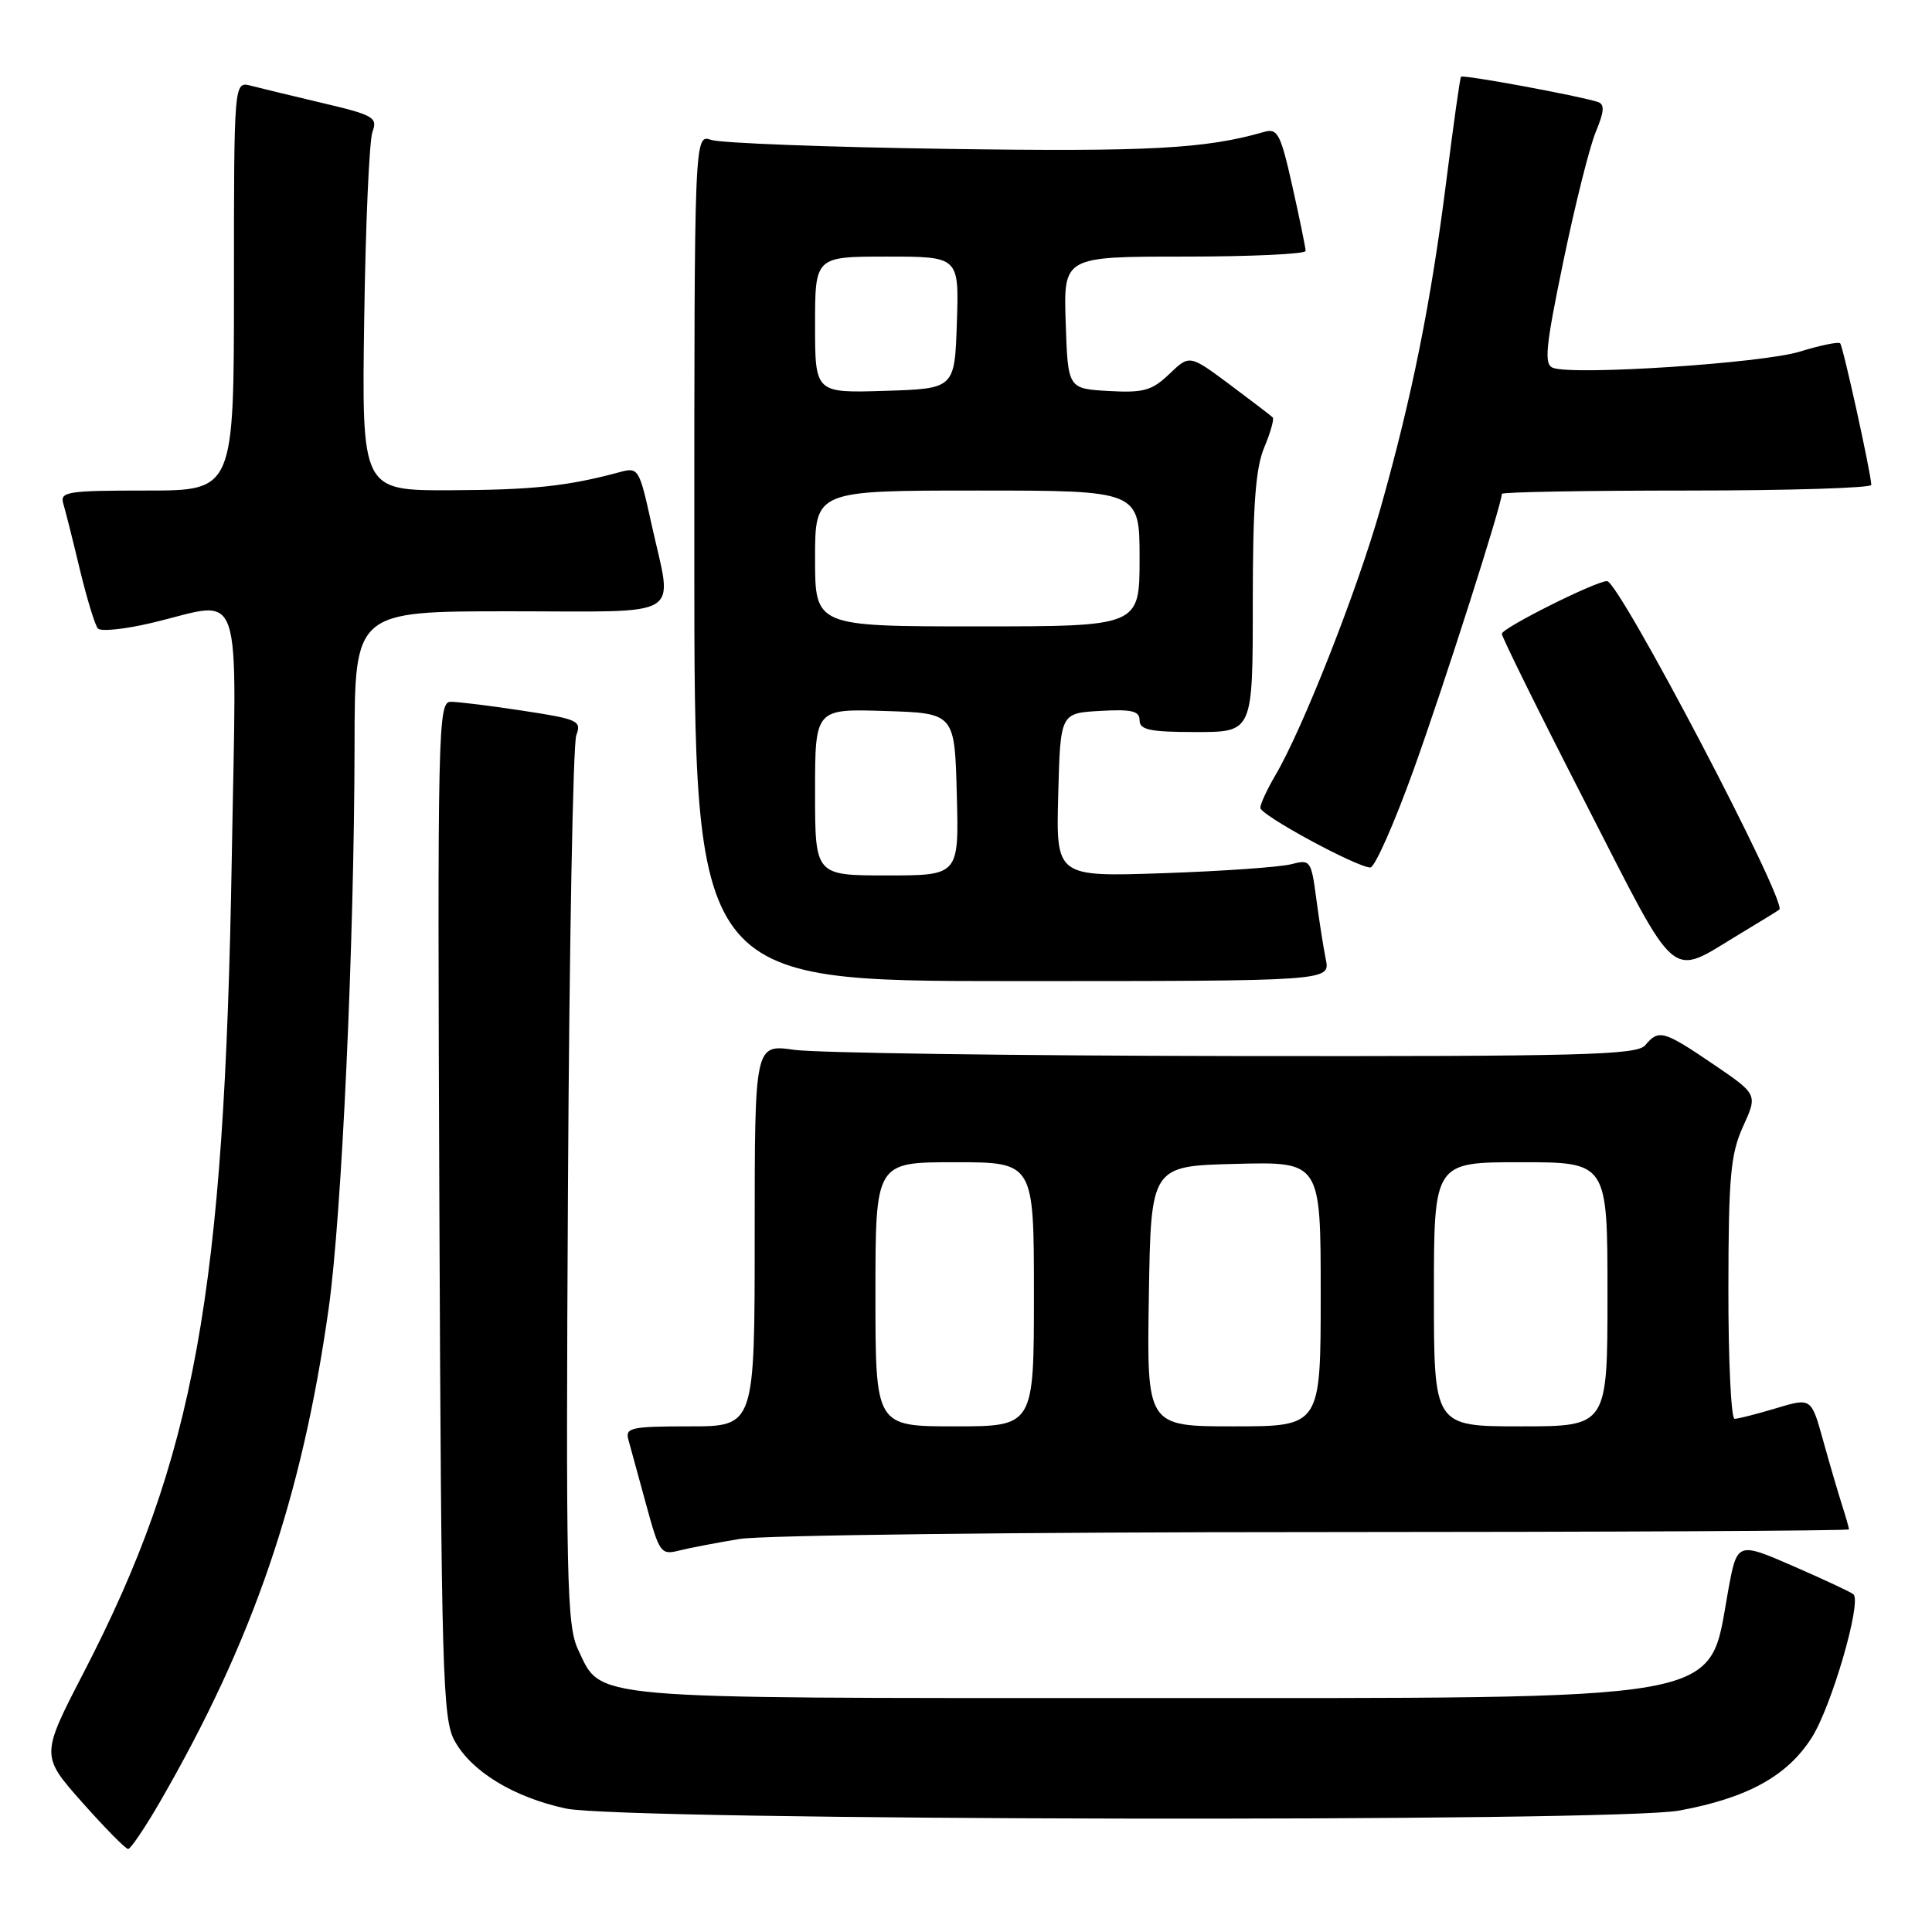 <?xml version="1.0" encoding="UTF-8" standalone="no"?>
<!DOCTYPE svg PUBLIC "-//W3C//DTD SVG 1.1//EN" "http://www.w3.org/Graphics/SVG/1.1/DTD/svg11.dtd" >
<svg xmlns="http://www.w3.org/2000/svg" xmlns:xlink="http://www.w3.org/1999/xlink" version="1.1" viewBox="0 0 256 256">
 <g >
 <path fill="currentColor"
d=" M 21.20 238.75 C 33.56 217.35 40.00 198.51 43.55 173.38 C 45.29 161.03 46.94 125.11 46.98 98.75 C 47.00 81.00 47.00 81.00 67.50 81.00 C 91.13 81.00 89.14 82.22 86.33 69.46 C 84.70 62.05 84.60 61.88 82.08 62.57 C 75.22 64.42 70.58 64.92 59.71 64.96 C 47.93 65.00 47.93 65.00 48.26 42.25 C 48.44 29.74 48.93 18.58 49.36 17.45 C 50.06 15.58 49.49 15.24 42.81 13.67 C 38.79 12.72 34.49 11.68 33.25 11.36 C 31.00 10.77 31.00 10.77 31.00 37.88 C 31.00 65.00 31.00 65.00 19.43 65.00 C 8.88 65.00 7.91 65.15 8.39 66.75 C 8.68 67.71 9.67 71.65 10.59 75.50 C 11.52 79.35 12.59 82.85 12.97 83.28 C 13.35 83.71 16.55 83.38 20.08 82.54 C 32.50 79.62 31.34 76.23 30.71 113.75 C 29.74 171.53 25.82 193.13 11.12 221.56 C 5.40 232.62 5.40 232.62 10.88 238.81 C 13.90 242.21 16.64 245.00 16.98 245.00 C 17.31 245.00 19.21 242.19 21.20 238.75 Z  M 222.51 239.91 C 231.56 238.24 236.84 235.33 240.08 230.22 C 242.69 226.10 246.69 212.36 245.60 211.26 C 245.33 211.00 241.75 209.32 237.64 207.53 C 230.17 204.28 230.17 204.28 228.97 210.89 C 226.28 225.71 230.29 225.00 149.27 225.00 C 76.98 225.00 79.77 225.25 76.60 218.58 C 75.10 215.40 74.97 209.55 75.26 157.28 C 75.43 125.50 75.93 98.57 76.36 97.43 C 77.08 95.51 76.60 95.29 69.32 94.18 C 65.02 93.52 60.70 92.99 59.72 92.99 C 58.04 93.00 57.96 96.38 58.22 160.25 C 58.48 221.73 58.65 227.77 60.23 230.65 C 62.46 234.74 68.07 238.15 74.99 239.64 C 82.43 241.25 214.00 241.49 222.51 239.91 Z  M 98.00 203.92 C 101.03 203.42 135.34 203.01 174.25 203.01 C 213.16 203.00 245.00 202.84 245.00 202.65 C 245.00 202.46 244.58 200.99 244.07 199.40 C 243.56 197.80 242.43 193.96 241.57 190.85 C 240.00 185.20 240.00 185.20 235.34 186.60 C 232.78 187.37 230.30 188.00 229.84 188.00 C 229.38 188.00 229.01 180.24 229.02 170.75 C 229.04 155.88 229.31 152.91 230.97 149.25 C 232.90 145.01 232.90 145.01 227.00 141.00 C 220.43 136.54 219.78 136.36 218.00 138.50 C 216.92 139.80 209.69 139.99 163.63 139.93 C 134.41 139.89 108.14 139.52 105.25 139.11 C 100.00 138.36 100.00 138.36 100.00 163.68 C 100.00 189.00 100.00 189.00 91.38 189.00 C 83.66 189.00 82.82 189.18 83.26 190.75 C 83.53 191.71 84.58 195.56 85.60 199.30 C 87.36 205.77 87.57 206.07 89.97 205.46 C 91.36 205.11 94.97 204.42 98.00 203.92 Z  M 175.68 127.14 C 175.36 125.57 174.79 121.93 174.41 119.05 C 173.74 114.01 173.62 113.85 171.11 114.51 C 169.67 114.89 162.07 115.43 154.22 115.70 C 139.93 116.19 139.93 116.19 140.22 105.34 C 140.50 94.50 140.50 94.50 145.75 94.20 C 149.96 93.96 151.00 94.20 151.00 95.45 C 151.00 96.71 152.39 97.00 158.50 97.00 C 166.00 97.00 166.00 97.00 166.00 79.97 C 166.00 67.02 166.36 62.07 167.51 59.31 C 168.35 57.32 168.85 55.52 168.64 55.31 C 168.43 55.09 165.86 53.13 162.94 50.95 C 157.62 46.99 157.62 46.99 154.95 49.55 C 152.64 51.76 151.53 52.07 146.89 51.81 C 141.50 51.50 141.50 51.50 141.21 42.75 C 140.92 34.00 140.92 34.00 156.96 34.00 C 165.78 34.00 173.00 33.66 173.00 33.25 C 173.00 32.84 172.21 28.99 171.25 24.70 C 169.69 17.73 169.29 16.96 167.50 17.48 C 159.74 19.72 152.24 20.12 125.60 19.73 C 109.60 19.50 95.49 18.96 94.25 18.54 C 92.00 17.77 92.00 17.77 92.00 73.88 C 92.00 130.00 92.00 130.00 134.12 130.00 C 176.25 130.00 176.25 130.00 175.68 127.14 Z  M 230.50 123.77 C 233.25 122.11 235.62 120.66 235.77 120.53 C 236.87 119.57 214.54 77.00 212.94 77.00 C 211.44 77.00 199.00 83.23 199.00 83.98 C 199.00 84.41 203.99 94.51 210.10 106.42 C 222.57 130.76 221.04 129.46 230.50 123.77 Z  M 187.32 101.97 C 191.31 90.88 199.00 66.84 199.00 65.44 C 199.00 65.20 210.03 65.00 223.50 65.00 C 236.97 65.00 247.98 64.66 247.96 64.25 C 247.87 62.48 244.21 45.87 243.83 45.49 C 243.60 45.26 241.18 45.76 238.45 46.60 C 233.48 48.13 208.45 49.77 205.77 48.74 C 204.57 48.28 204.79 46.02 207.16 34.59 C 208.71 27.11 210.64 19.40 211.46 17.45 C 212.58 14.75 212.64 13.82 211.72 13.51 C 209.20 12.69 193.82 9.85 193.59 10.17 C 193.45 10.35 192.58 16.57 191.64 24.00 C 189.62 40.05 187.09 52.62 182.94 67.29 C 179.86 78.19 172.60 96.62 168.97 102.77 C 167.89 104.61 167.00 106.53 167.00 107.04 C 167.00 108.00 179.65 114.86 181.57 114.95 C 182.15 114.98 184.74 109.14 187.32 101.97 Z  M 116.00 171.50 C 116.00 154.00 116.00 154.00 126.50 154.00 C 137.00 154.00 137.00 154.00 137.00 171.50 C 137.00 189.00 137.00 189.00 126.50 189.00 C 116.00 189.00 116.00 189.00 116.00 171.50 Z  M 152.23 171.75 C 152.50 154.50 152.50 154.50 163.75 154.22 C 175.00 153.93 175.00 153.93 175.00 171.47 C 175.00 189.00 175.00 189.00 163.48 189.00 C 151.95 189.00 151.95 189.00 152.23 171.75 Z  M 190.00 171.50 C 190.00 154.00 190.00 154.00 201.50 154.00 C 213.00 154.00 213.00 154.00 213.00 171.50 C 213.00 189.00 213.00 189.00 201.50 189.00 C 190.00 189.00 190.00 189.00 190.00 171.50 Z  M 108.00 104.96 C 108.00 93.92 108.00 93.92 117.25 94.21 C 126.50 94.50 126.50 94.50 126.78 105.25 C 127.07 116.00 127.07 116.00 117.53 116.00 C 108.00 116.00 108.00 116.00 108.00 104.96 Z  M 108.00 74.00 C 108.00 65.00 108.00 65.00 129.50 65.00 C 151.00 65.00 151.00 65.00 151.00 74.00 C 151.00 83.00 151.00 83.00 129.50 83.00 C 108.00 83.00 108.00 83.00 108.00 74.00 Z  M 108.00 43.04 C 108.00 34.00 108.00 34.00 117.54 34.00 C 127.08 34.00 127.08 34.00 126.79 42.75 C 126.50 51.50 126.50 51.50 117.25 51.79 C 108.00 52.08 108.00 52.08 108.00 43.04 Z "/>
</g>
</svg>
